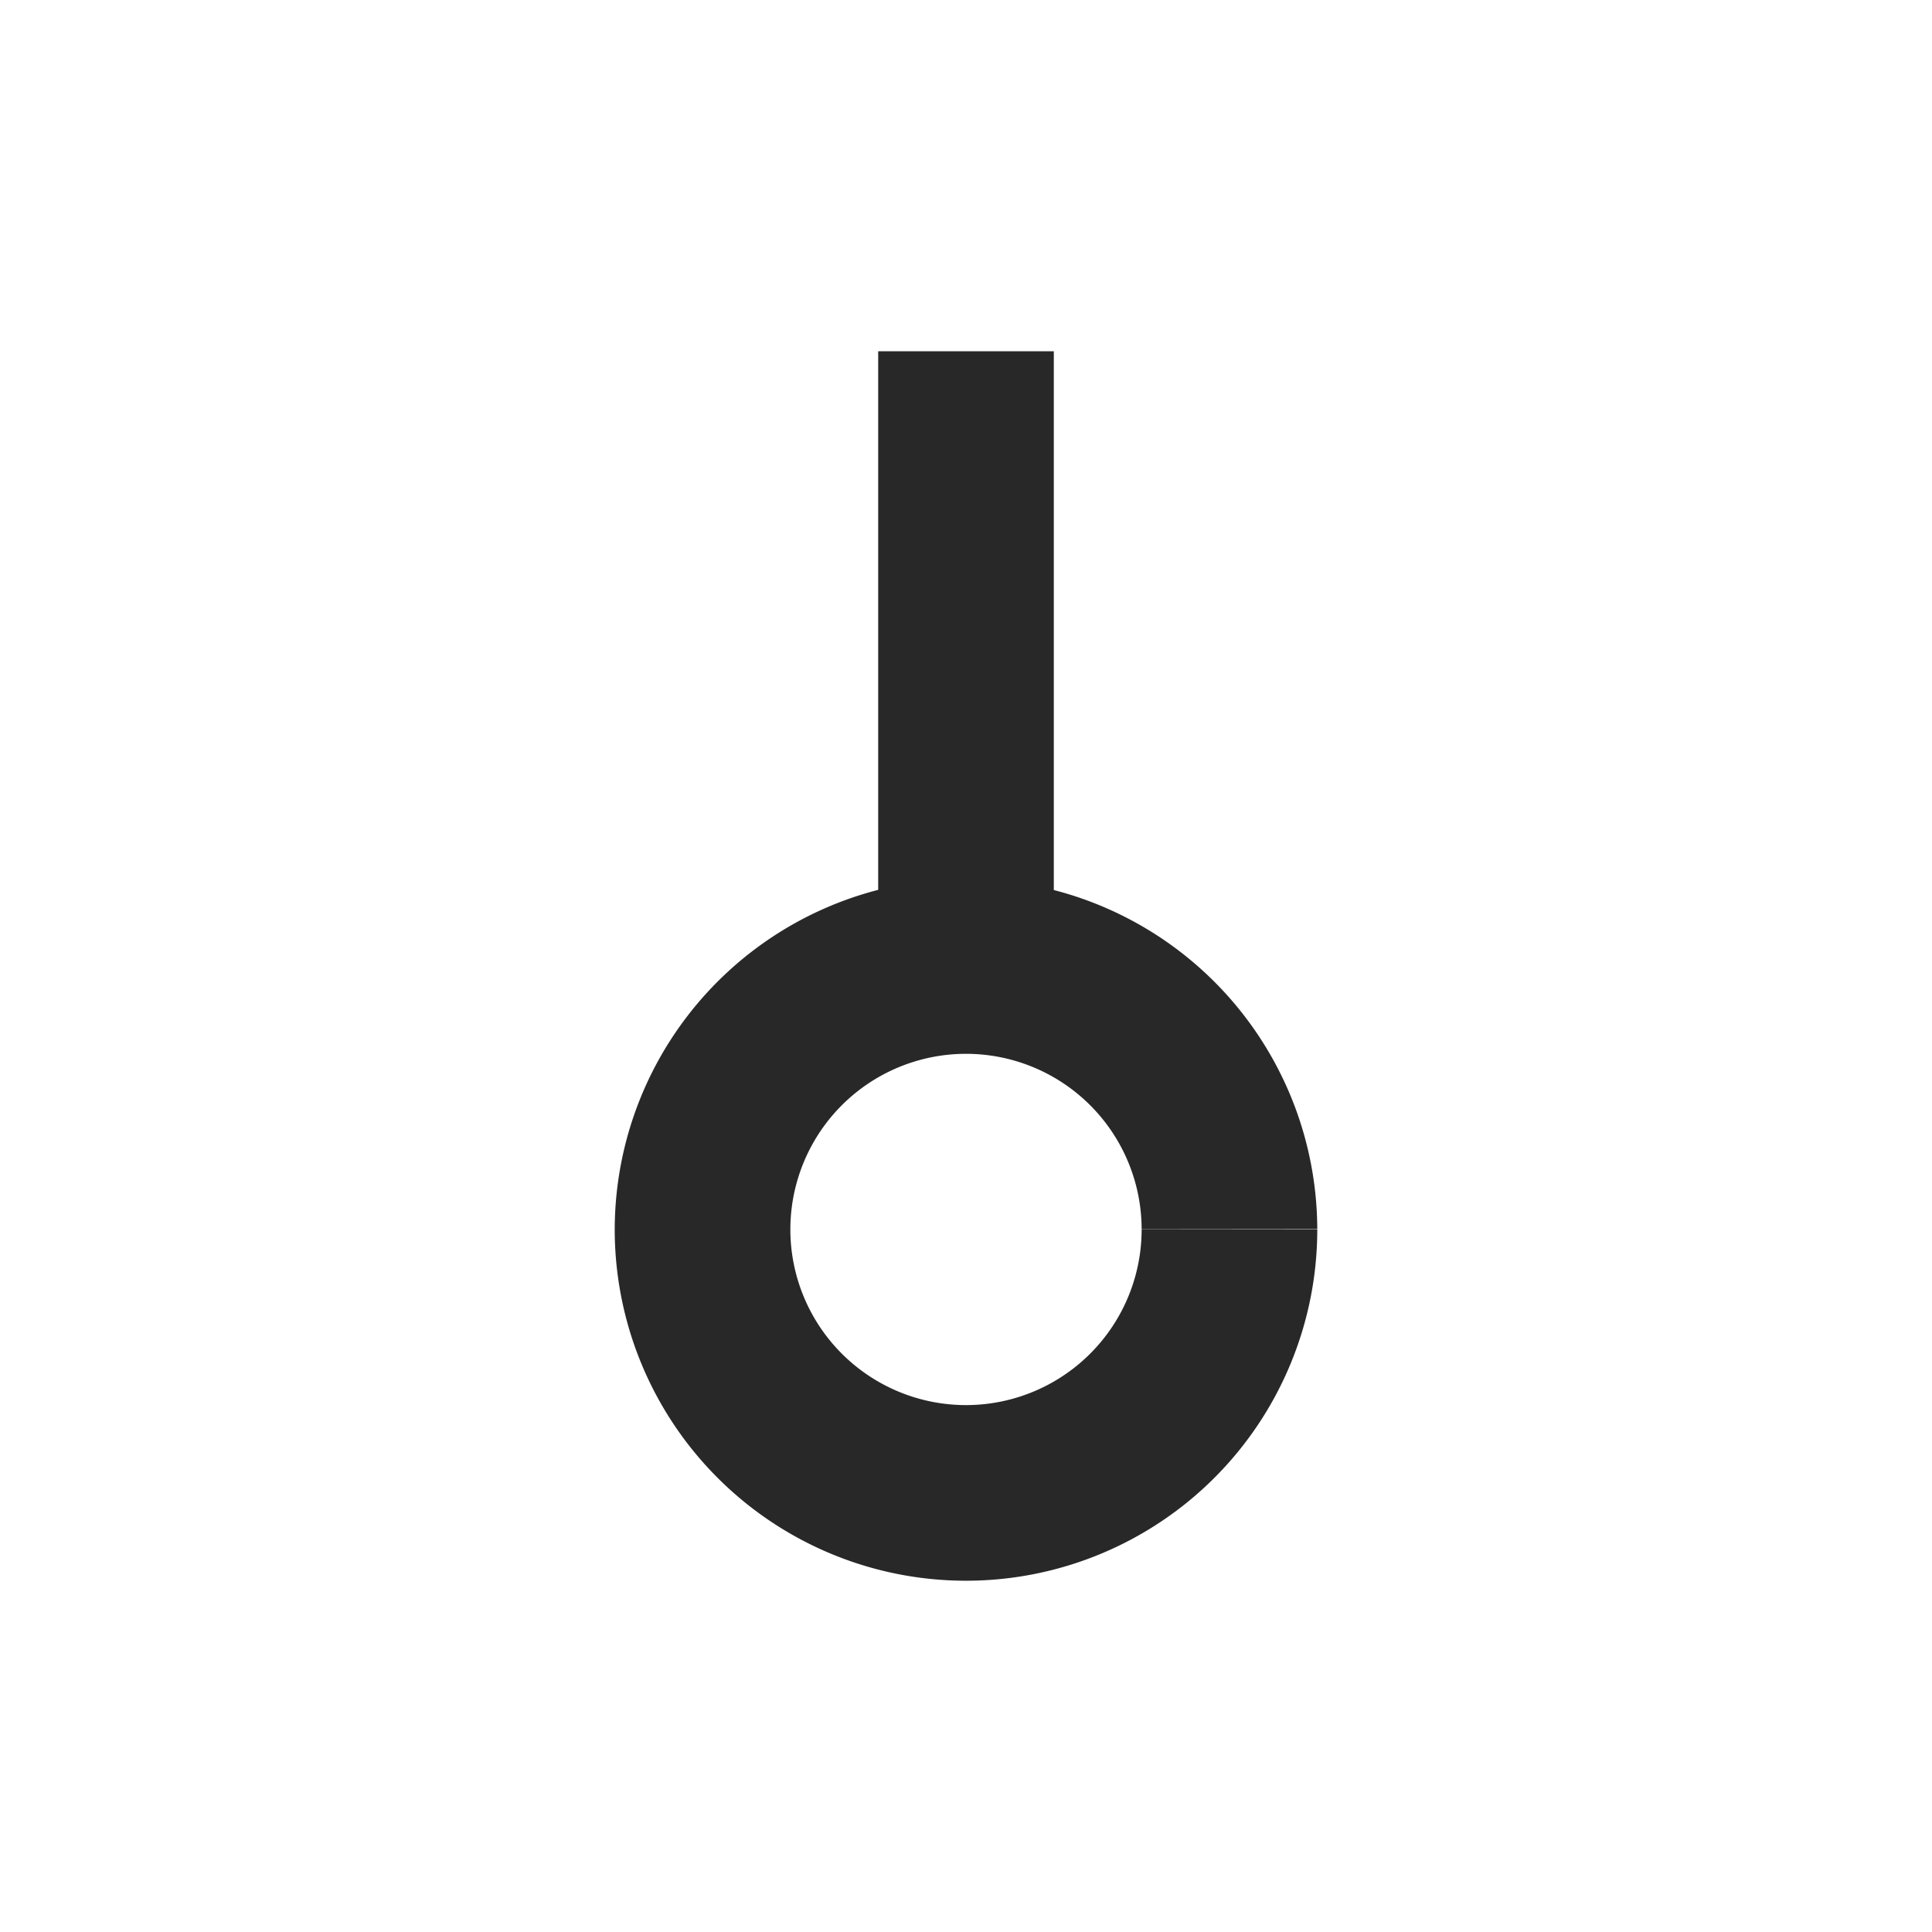 <svg width="22" height="22" version="1.1" xmlns="http://www.w3.org/2000/svg">
  <defs>
    <style id="current-color-scheme" type="text/css">.ColorScheme-Text { color:#282828; } .ColorScheme-Highlight { color:#458588; }</style>
  </defs>
  <path class="ColorScheme-Text" d="m10 4v6.133a4 4 0 0 0-3 3.869 4 4 0 0 0 4.002 3.998 4 4 0 0 0 3.998-4h-2a2 2 0 0 1-2 2 2 2 0 0 1-2-1.998 2 2 0 0 1 1.998-2.002 2 2 0 0 1 2.002 1.998l2-2e-3a4 4 0 0 0-3-3.861v-6.135z" fill="currentColor"/>
</svg>
